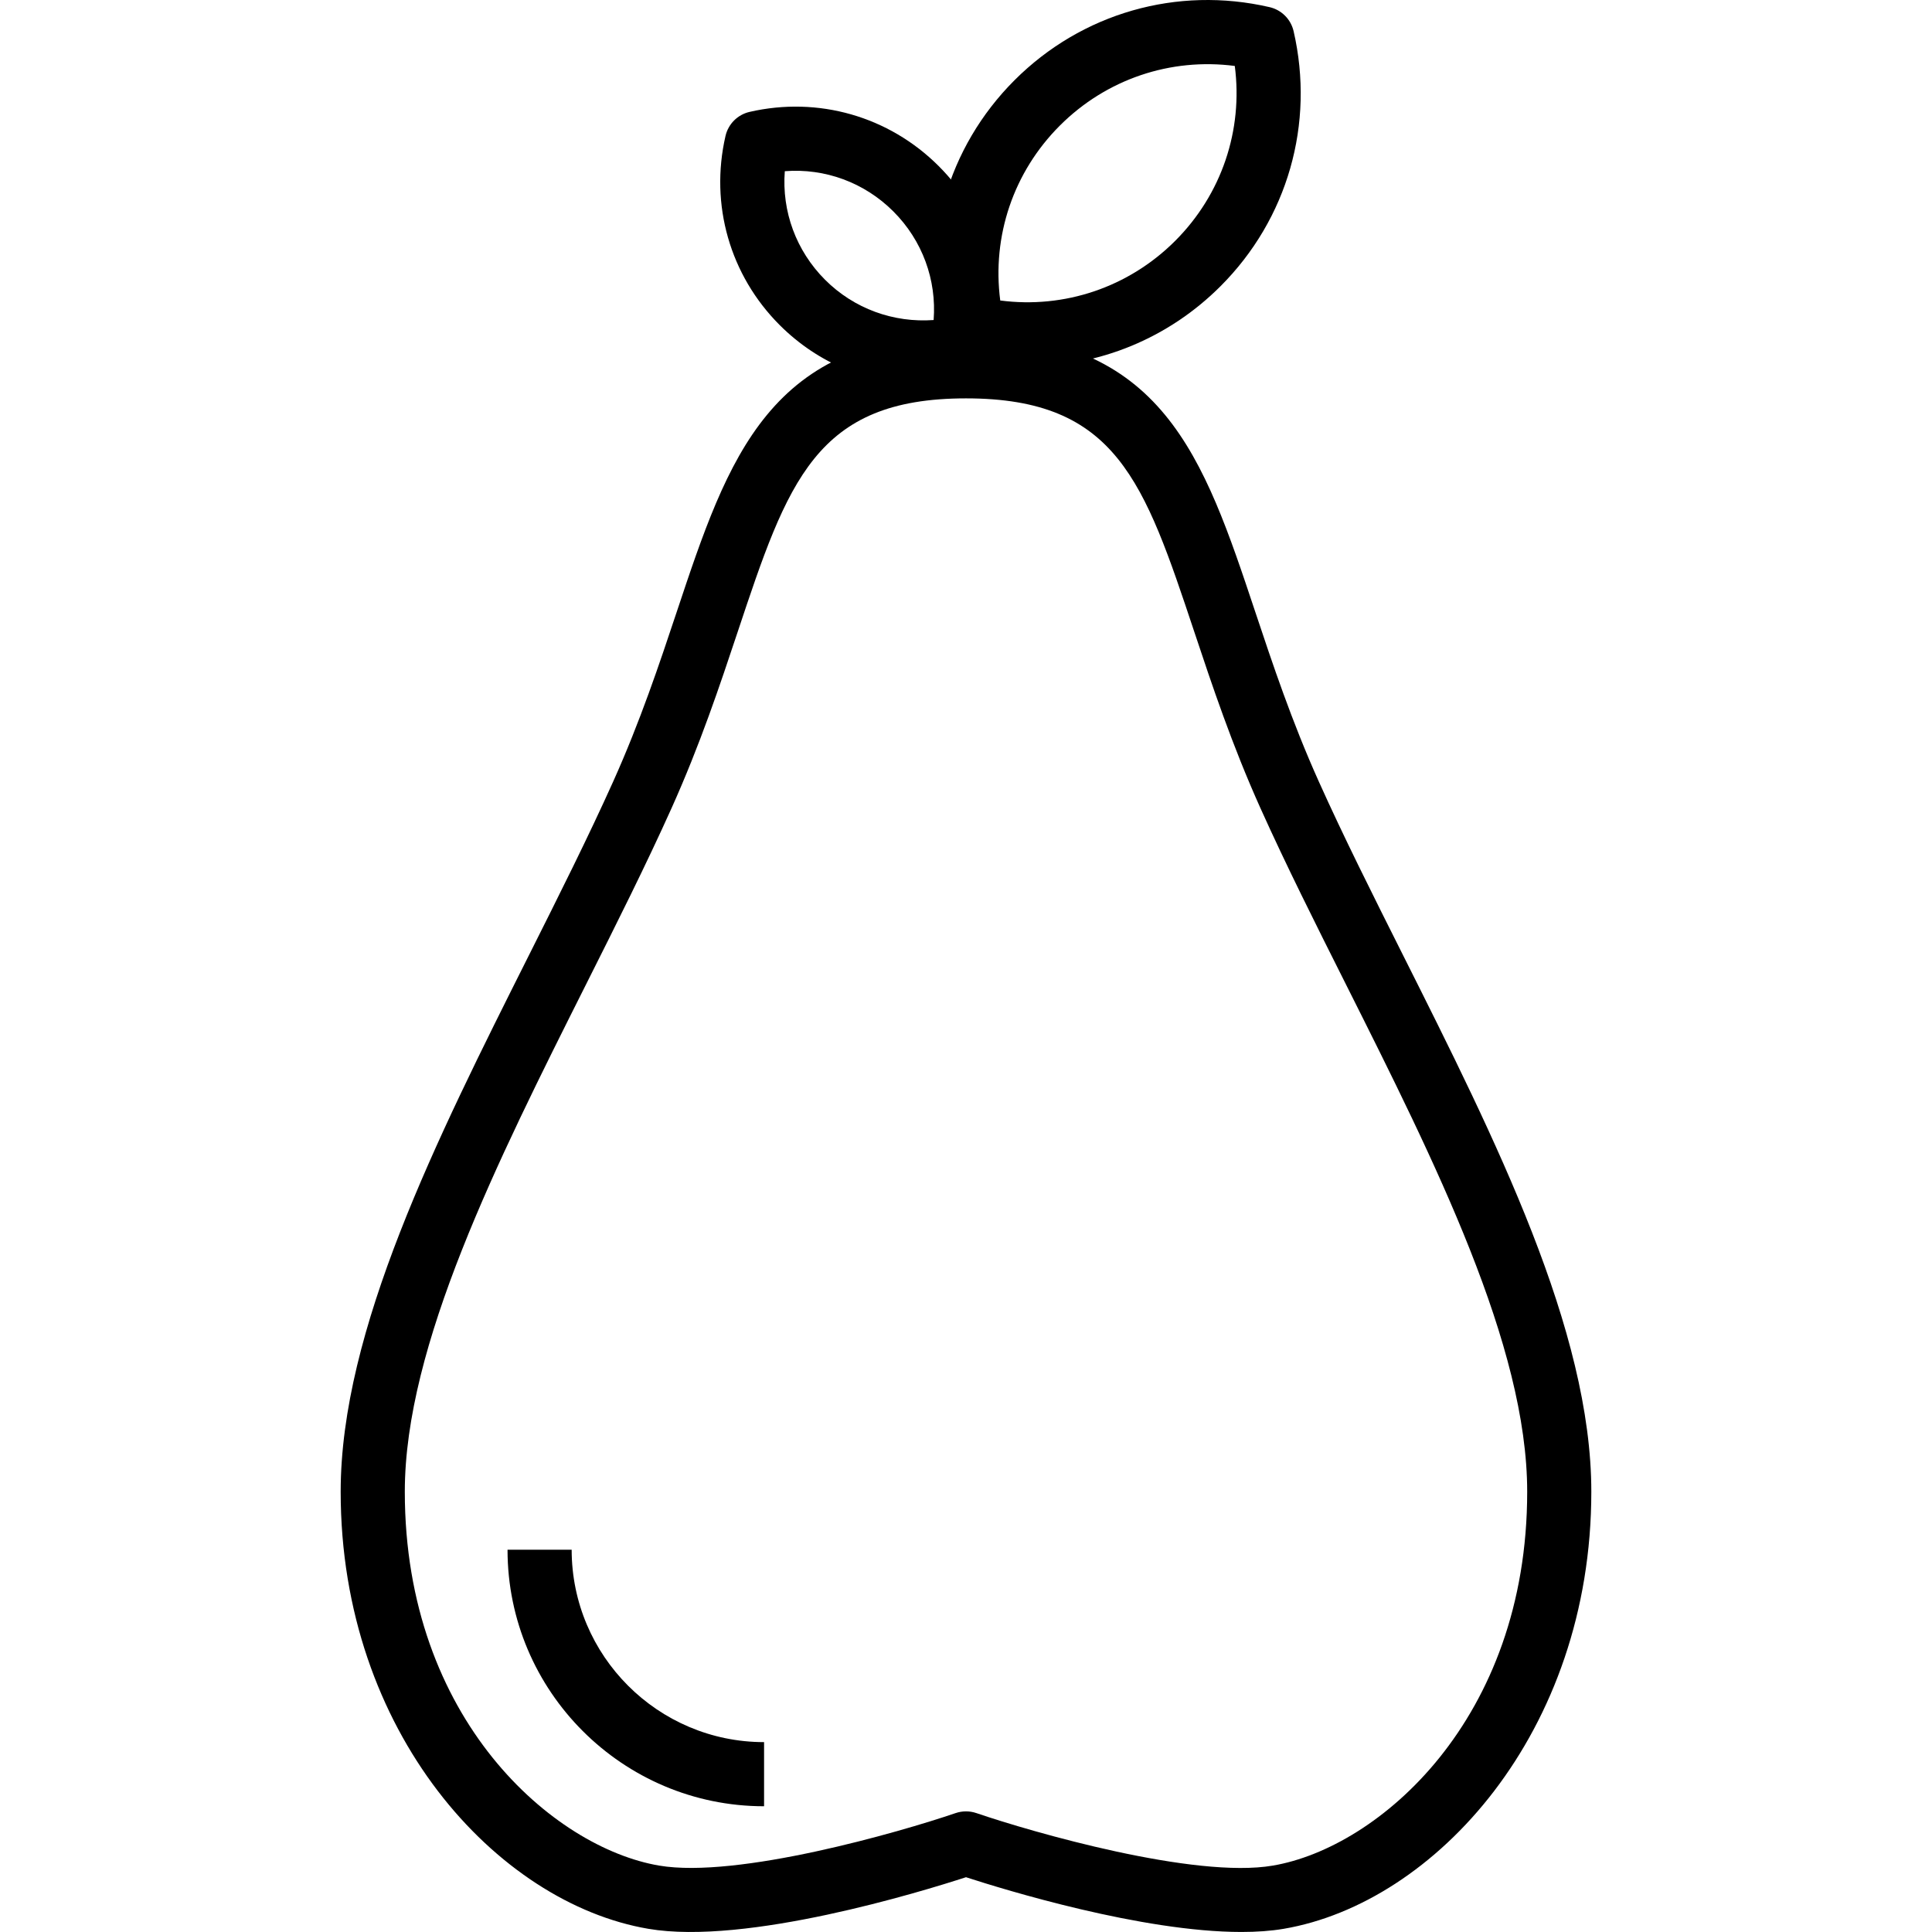 <?xml version="1.0" encoding="iso-8859-1"?>
<!-- Generator: Adobe Illustrator 19.0.0, SVG Export Plug-In . SVG Version: 6.00 Build 0)  -->
<svg version="1.1" id="Capa_1" xmlns="http://www.w3.org/2000/svg" xmlns:xlink="http://www.w3.org/1999/xlink" x="0px" y="0px"
	 viewBox="0 0 411.286 411.286" style="enable-background:new 0 0 411.286 411.286;" xml:space="preserve">
<g>
	<g>
		<path d="M298.743,203.464c-6.513-12.978-12.663-25.233-17.976-37.05c-5.781-12.855-9.904-25.231-13.544-36.151
			c-11.006-33.027-19.7-59.114-61.58-59.114c-41.883,0-50.574,26.086-61.58,59.11c-3.64,10.921-7.764,23.301-13.544,36.154
			c-5.313,11.817-11.464,24.073-17.976,37.05c-19.676,39.2-40.02,79.73-40.02,114.097c0,51.267,33.304,87.569,65.5,93.047
			c20.813,3.553,58.083-7.888,67.62-10.984c8.279,2.69,37.473,11.656,58.639,11.656c3.214,0,6.245-0.207,8.987-0.672
			c32.193-5.477,65.493-41.781,65.493-93.047C338.763,283.194,318.42,242.665,298.743,203.464z M270.976,397.149
			c-16.64,2.857-51.214-7.107-63.126-11.177c-1.427-0.486-2.983-0.486-4.417,0c-11.906,4.07-46.452,14.003-63.116,11.177
			c-22.48-3.823-54.141-31.044-54.141-79.587c0-31.13,19.606-70.193,38.566-107.969c6.584-13.111,12.797-25.494,18.231-37.577
			c6.06-13.484,10.305-26.211,14.044-37.437c10.692-32.094,16.587-49.773,48.626-49.773s37.931,17.679,48.625,49.775
			c3.741,11.228,7.984,23.951,14.044,37.434c5.434,12.083,11.648,24.467,18.231,37.577c18.961,37.777,38.567,76.841,38.567,107.971
			C325.11,366.104,293.456,393.324,270.976,397.149z"/>
	</g>
</g>
<g>
	<g>
		<path d="M121.696,329.904h-13.653c0,30.114,24.499,54.613,54.613,54.613v-13.653C140.07,370.864,121.696,352.49,121.696,329.904z"
			/>
	</g>
</g>
<g>
	<g>
		<path d="M199.837,35.361c-10.6-10.6-25.655-14.904-40.271-11.54c-2.546,0.587-4.533,2.574-5.12,5.12
			c-3.369,14.618,0.944,29.674,11.544,40.271c8.223,8.223,19.13,12.663,30.44,12.663c3.26,0,6.555-0.37,9.83-1.123
			c2.546-0.587,4.533-2.577,5.12-5.12C214.746,61.01,210.434,45.954,199.837,35.361z M198.752,68.127
			c-8.52,0.621-16.937-2.393-23.11-8.569c-6.176-6.18-9.233-14.573-8.573-23.113c8.537-0.667,16.934,2.389,23.113,8.569
			C196.359,51.19,199.412,59.587,198.752,68.127z"/>
	</g>
</g>
<g>
	<g>
		<path d="M275.384,6.639c-0.587-2.543-2.574-4.533-5.12-5.12c-19.702-4.553-40.009,1.27-54.296,15.56
			c-14.29,14.287-20.106,34.586-15.56,54.292c0.587,2.546,2.574,4.533,5.12,5.12c4.413,1.017,8.858,1.517,13.257,1.517
			c15.244,0,29.954-5.987,41.038-17.077C274.111,46.649,279.927,26.353,275.384,6.639z M250.172,51.277
			c-9.897,9.89-23.576,14.481-37.239,12.691c-1.789-13.687,2.797-27.344,12.691-37.236c9.899-9.894,23.559-14.474,37.239-12.691
			C264.648,27.727,260.062,41.387,250.172,51.277z"/>
	</g>
</g>
<g>
</g>
<g>
</g>
<g>
</g>
<g>
</g>
<g>
</g>
<g>
</g>
<g>
</g>
<g>
</g>
<g>
</g>
<g>
</g>
<g>
</g>
<g>
</g>
<g>
</g>
<g>
</g>
<g>
</g>
</svg>

